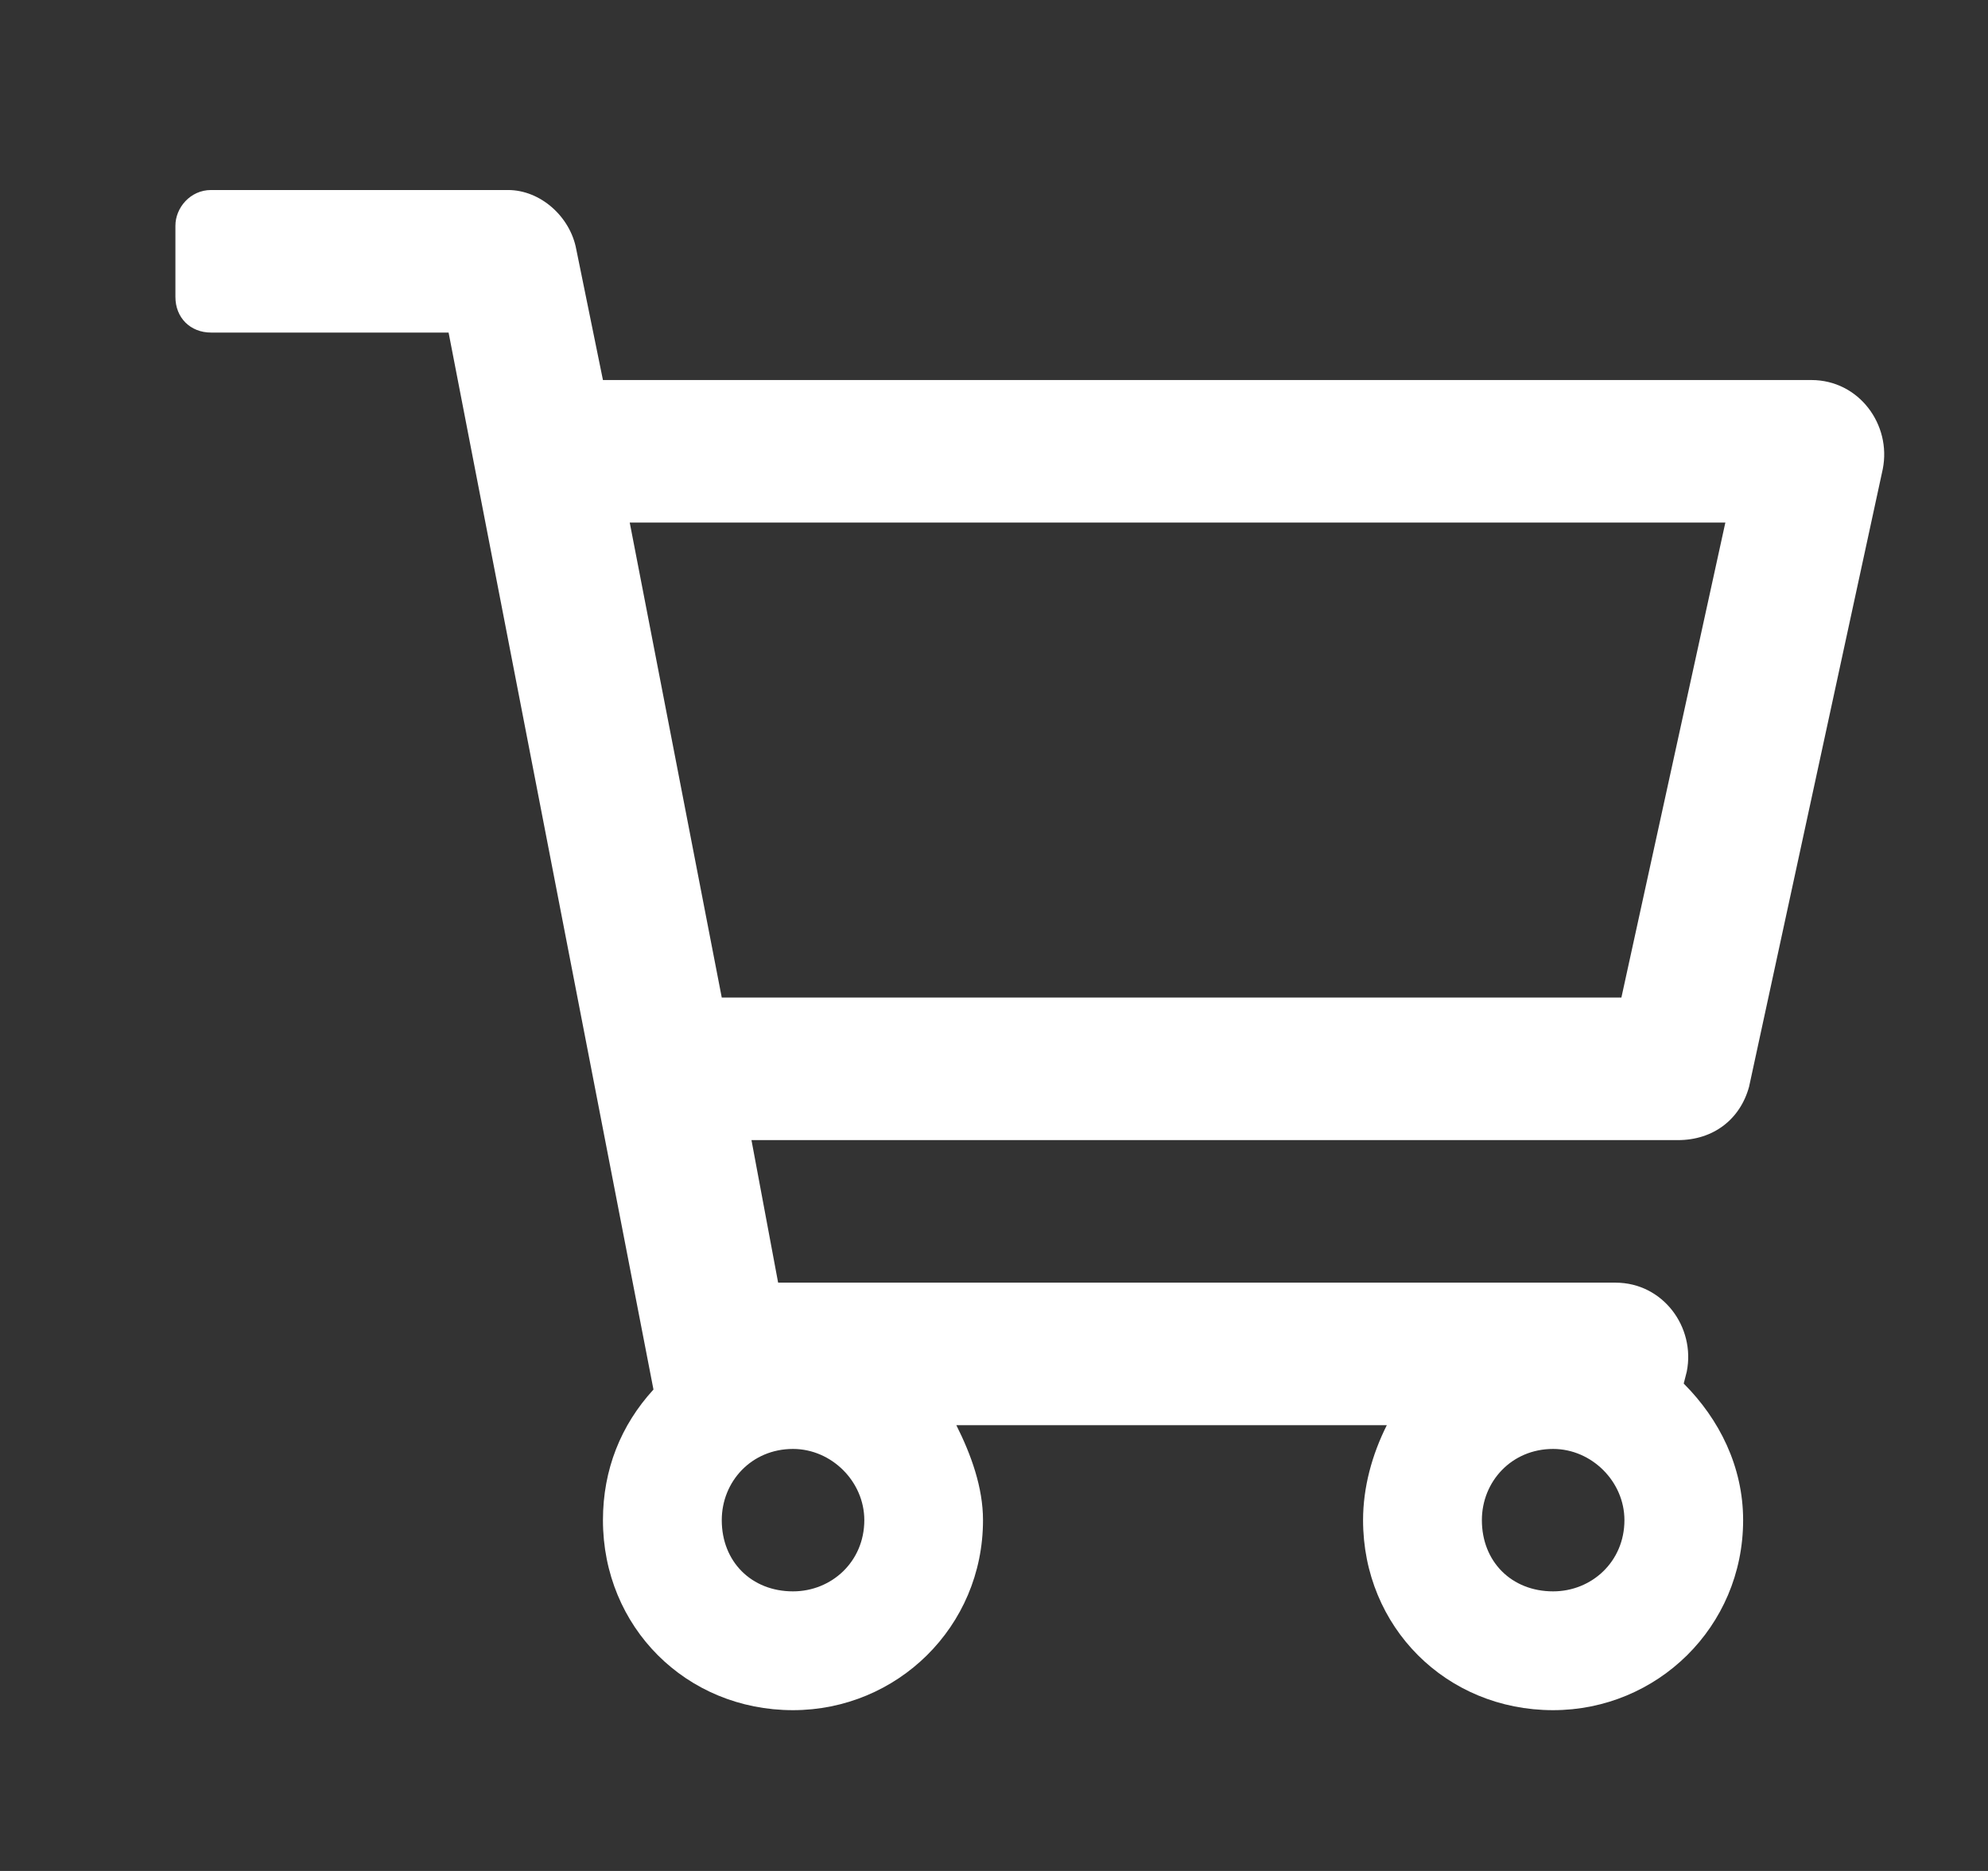 <svg width="17" height="16" viewBox="0 0 17 16" fill="none" xmlns="http://www.w3.org/2000/svg">
<rect x="0" y="0" width="17" height="16" fill="#333333" stroke="none"/>
<path d="M15.49 3.25H5.156L4.928 2.133C4.877 1.854 4.623 1.625 4.344 1.625H1.805C1.627 1.625 1.5 1.777 1.5 1.93V2.539C1.5 2.717 1.627 2.844 1.805 2.844H3.836L5.588 11.883C5.309 12.188 5.156 12.568 5.156 13C5.156 13.914 5.867 14.625 6.781 14.625C7.67 14.625 8.406 13.914 8.406 13C8.406 12.721 8.305 12.441 8.178 12.188H11.859C11.732 12.441 11.656 12.721 11.656 13C11.656 13.914 12.367 14.625 13.281 14.625C14.17 14.625 14.906 13.914 14.906 13C14.906 12.543 14.703 12.137 14.398 11.832L14.424 11.73C14.5 11.35 14.221 10.969 13.815 10.969H6.654L6.426 9.75H14.348C14.652 9.75 14.881 9.572 14.957 9.293L16.1 4.012C16.176 3.631 15.896 3.25 15.49 3.25ZM6.781 13.609C6.426 13.609 6.172 13.355 6.172 13C6.172 12.67 6.426 12.391 6.781 12.391C7.111 12.391 7.391 12.67 7.391 13C7.391 13.355 7.111 13.609 6.781 13.609ZM13.281 13.609C12.926 13.609 12.672 13.355 12.672 13C12.672 12.67 12.926 12.391 13.281 12.391C13.611 12.391 13.891 12.67 13.891 13C13.891 13.355 13.611 13.609 13.281 13.609ZM13.865 8.531H6.172L5.385 4.469H14.754L13.865 8.531Z" fill="white"/>
</svg>
